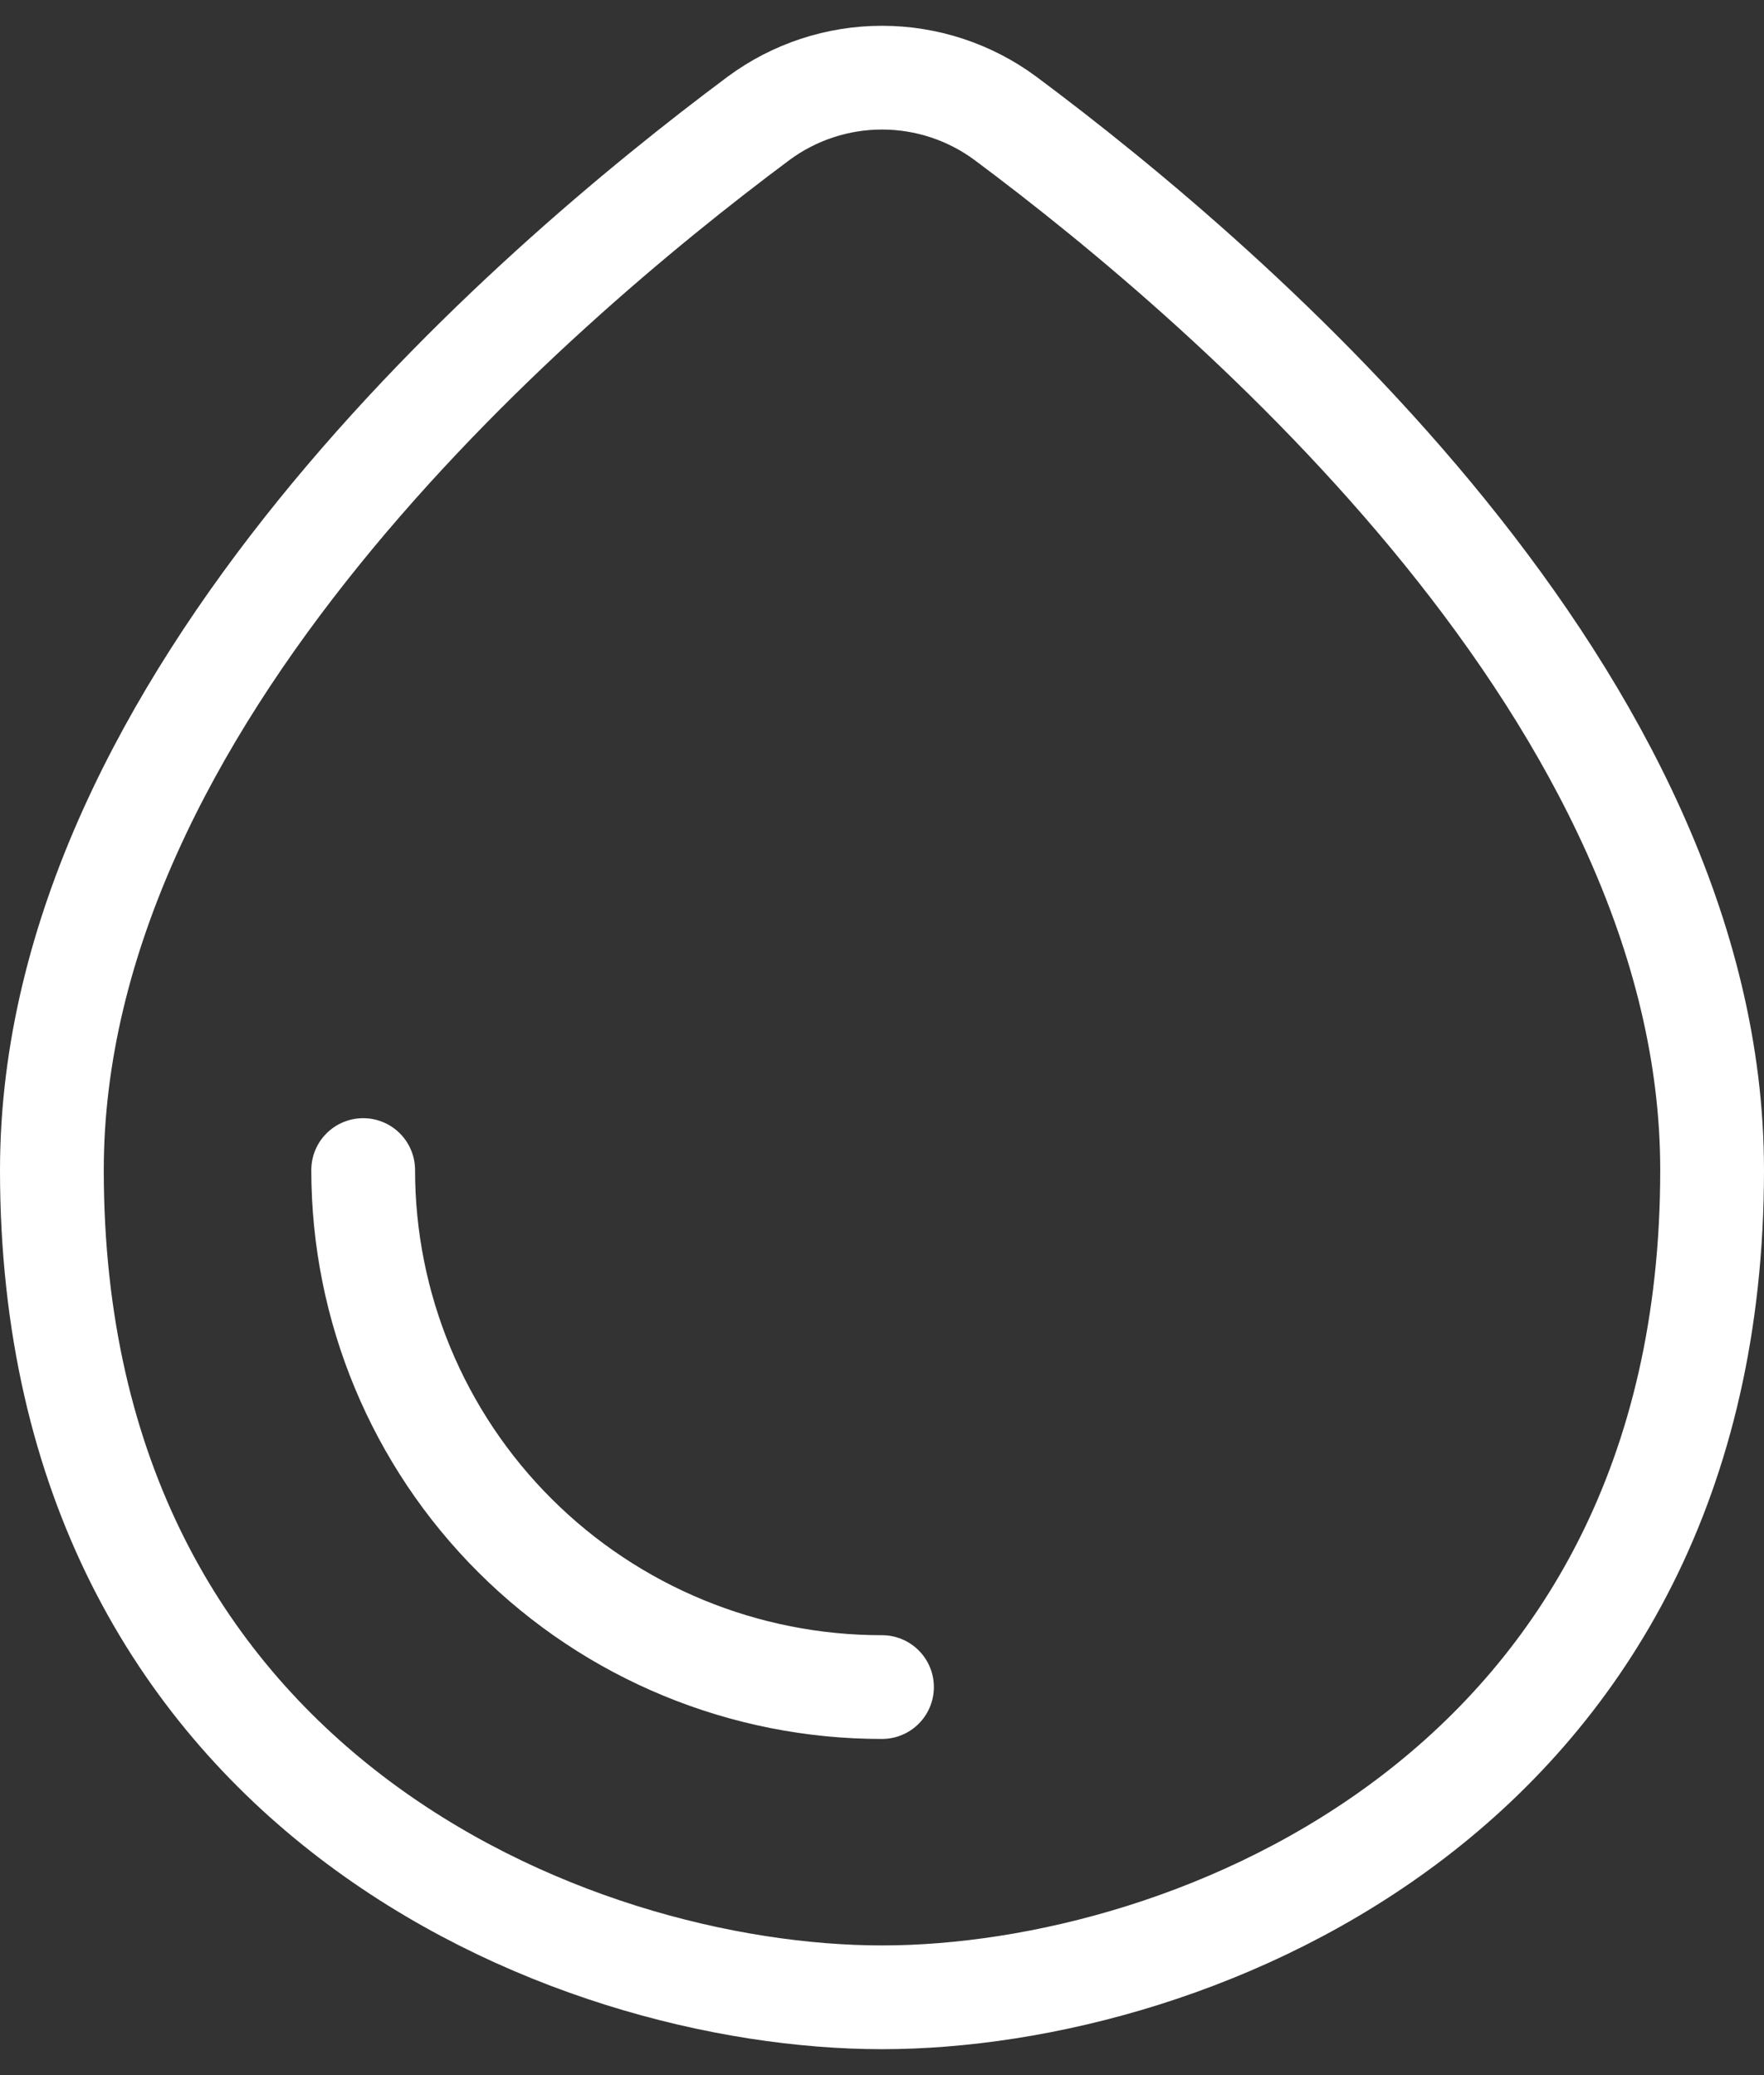 <svg width="34" height="40" viewBox="0 0 34 40" fill="none" xmlns="http://www.w3.org/2000/svg">
<rect x="0" y="0" width="34" height="40" fill="#333333" stroke="none"/>
<path d="M33 22.554C33 13.504 23.82 5.592 19.38 2.282C18.691 1.772 17.857 1.497 17 1.497C16.143 1.497 15.309 1.772 14.62 2.282C10.18 5.592 1 13.504 1 22.554C1 34.514 11 38.5 17 38.5C23 38.5 33 34.514 33 22.554Z" stroke="white" stroke-width="2" stroke-linecap="round" stroke-linejoin="round"/>
<path d="M7 22.554C7 25.198 8.054 27.734 9.928 29.602C11.805 31.474 14.349 32.523 17 32.52" stroke="white" stroke-width="2" stroke-linecap="round" stroke-linejoin="round"/>
</svg>
